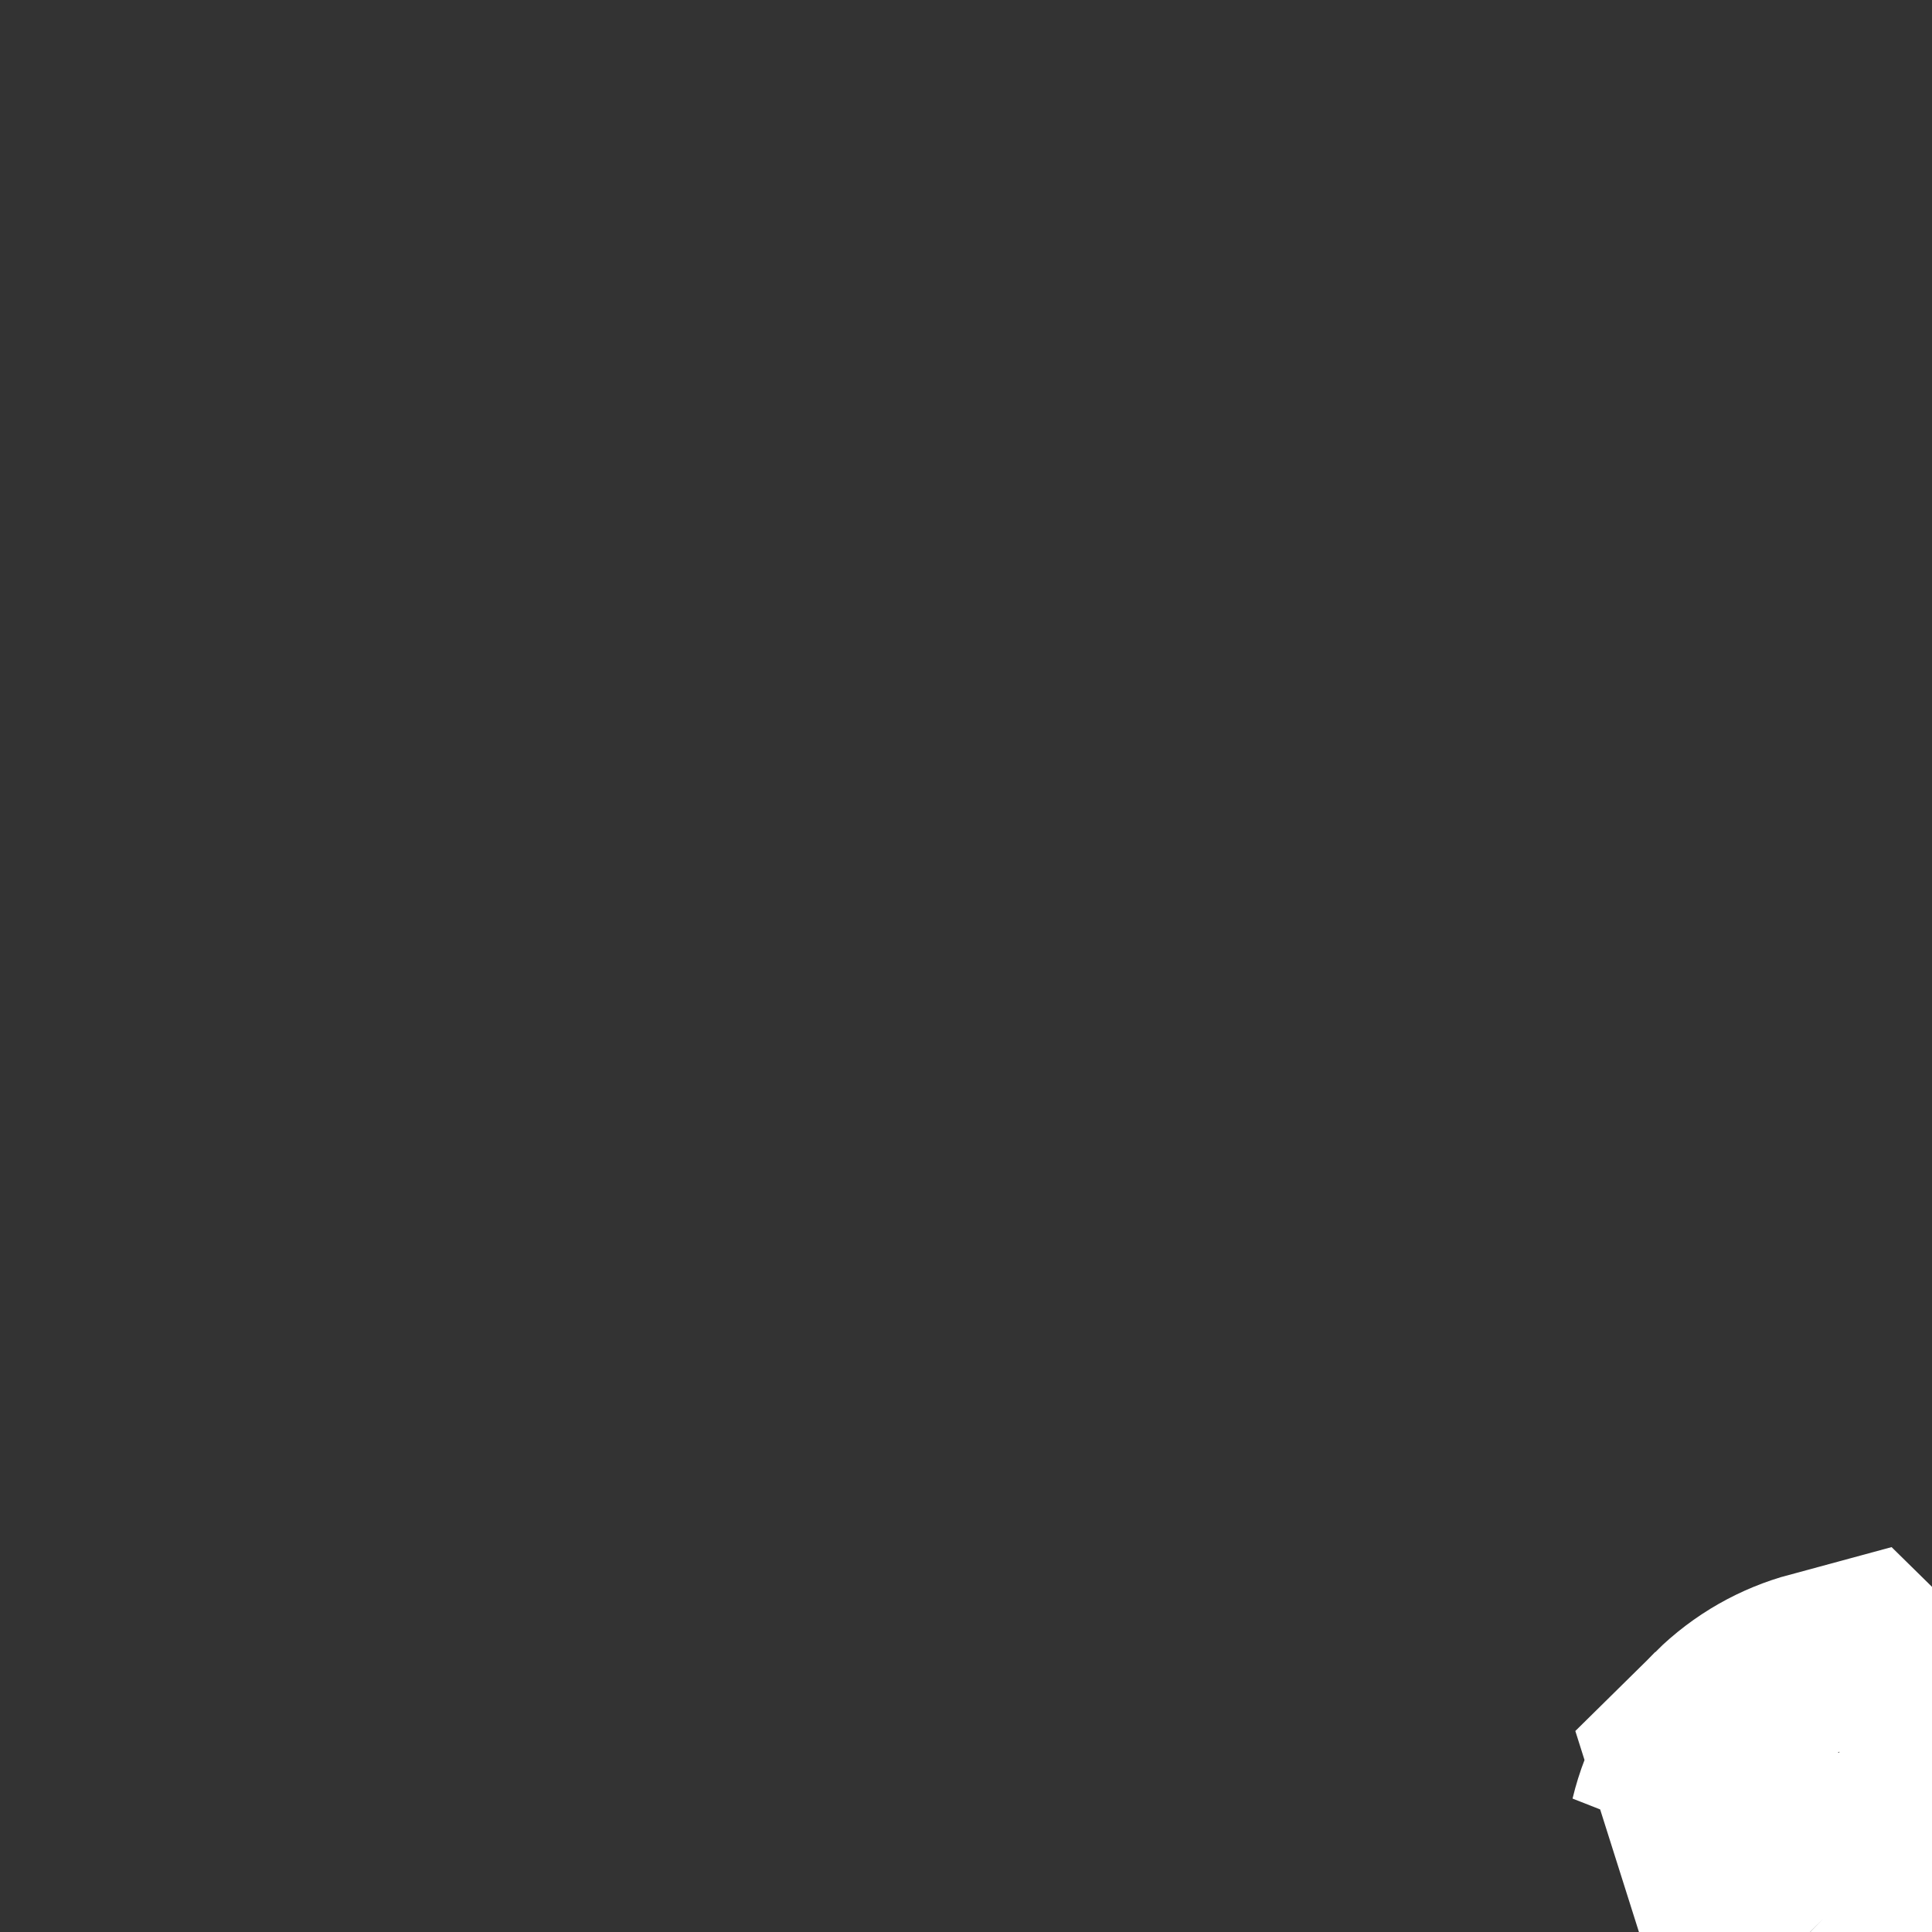 <svg width="21" height="21" viewBox="0 0 21 21" fill="none" xmlns="http://www.w3.org/2000/svg">
<rect x="0" y="0" width="21" height="21" fill="#333333" stroke="none"/>
<path d="M19.855 20.819C20.121 21.065 20.541 21.06 20.801 20.804C21.066 20.543 21.066 20.119 20.801 19.858M19.855 20.819L19.399 19.378C19.566 19.213 19.765 19.103 19.976 19.046L20.786 19.842L20.786 19.843L20.801 19.858M19.855 20.819L20.335 20.331L20.335 20.331L20.801 19.858M19.855 20.819L19.84 20.804M20.801 19.858L20.335 20.331L20.335 20.331L19.855 20.818C19.849 20.814 19.845 20.809 19.84 20.804M19.84 20.804L19.038 20.015M19.84 20.804L19.038 20.015M19.038 20.015C19.094 19.781 19.214 19.56 19.397 19.379L19.038 20.015Z" fill="white" stroke="white" stroke-width="4"/>
</svg>
